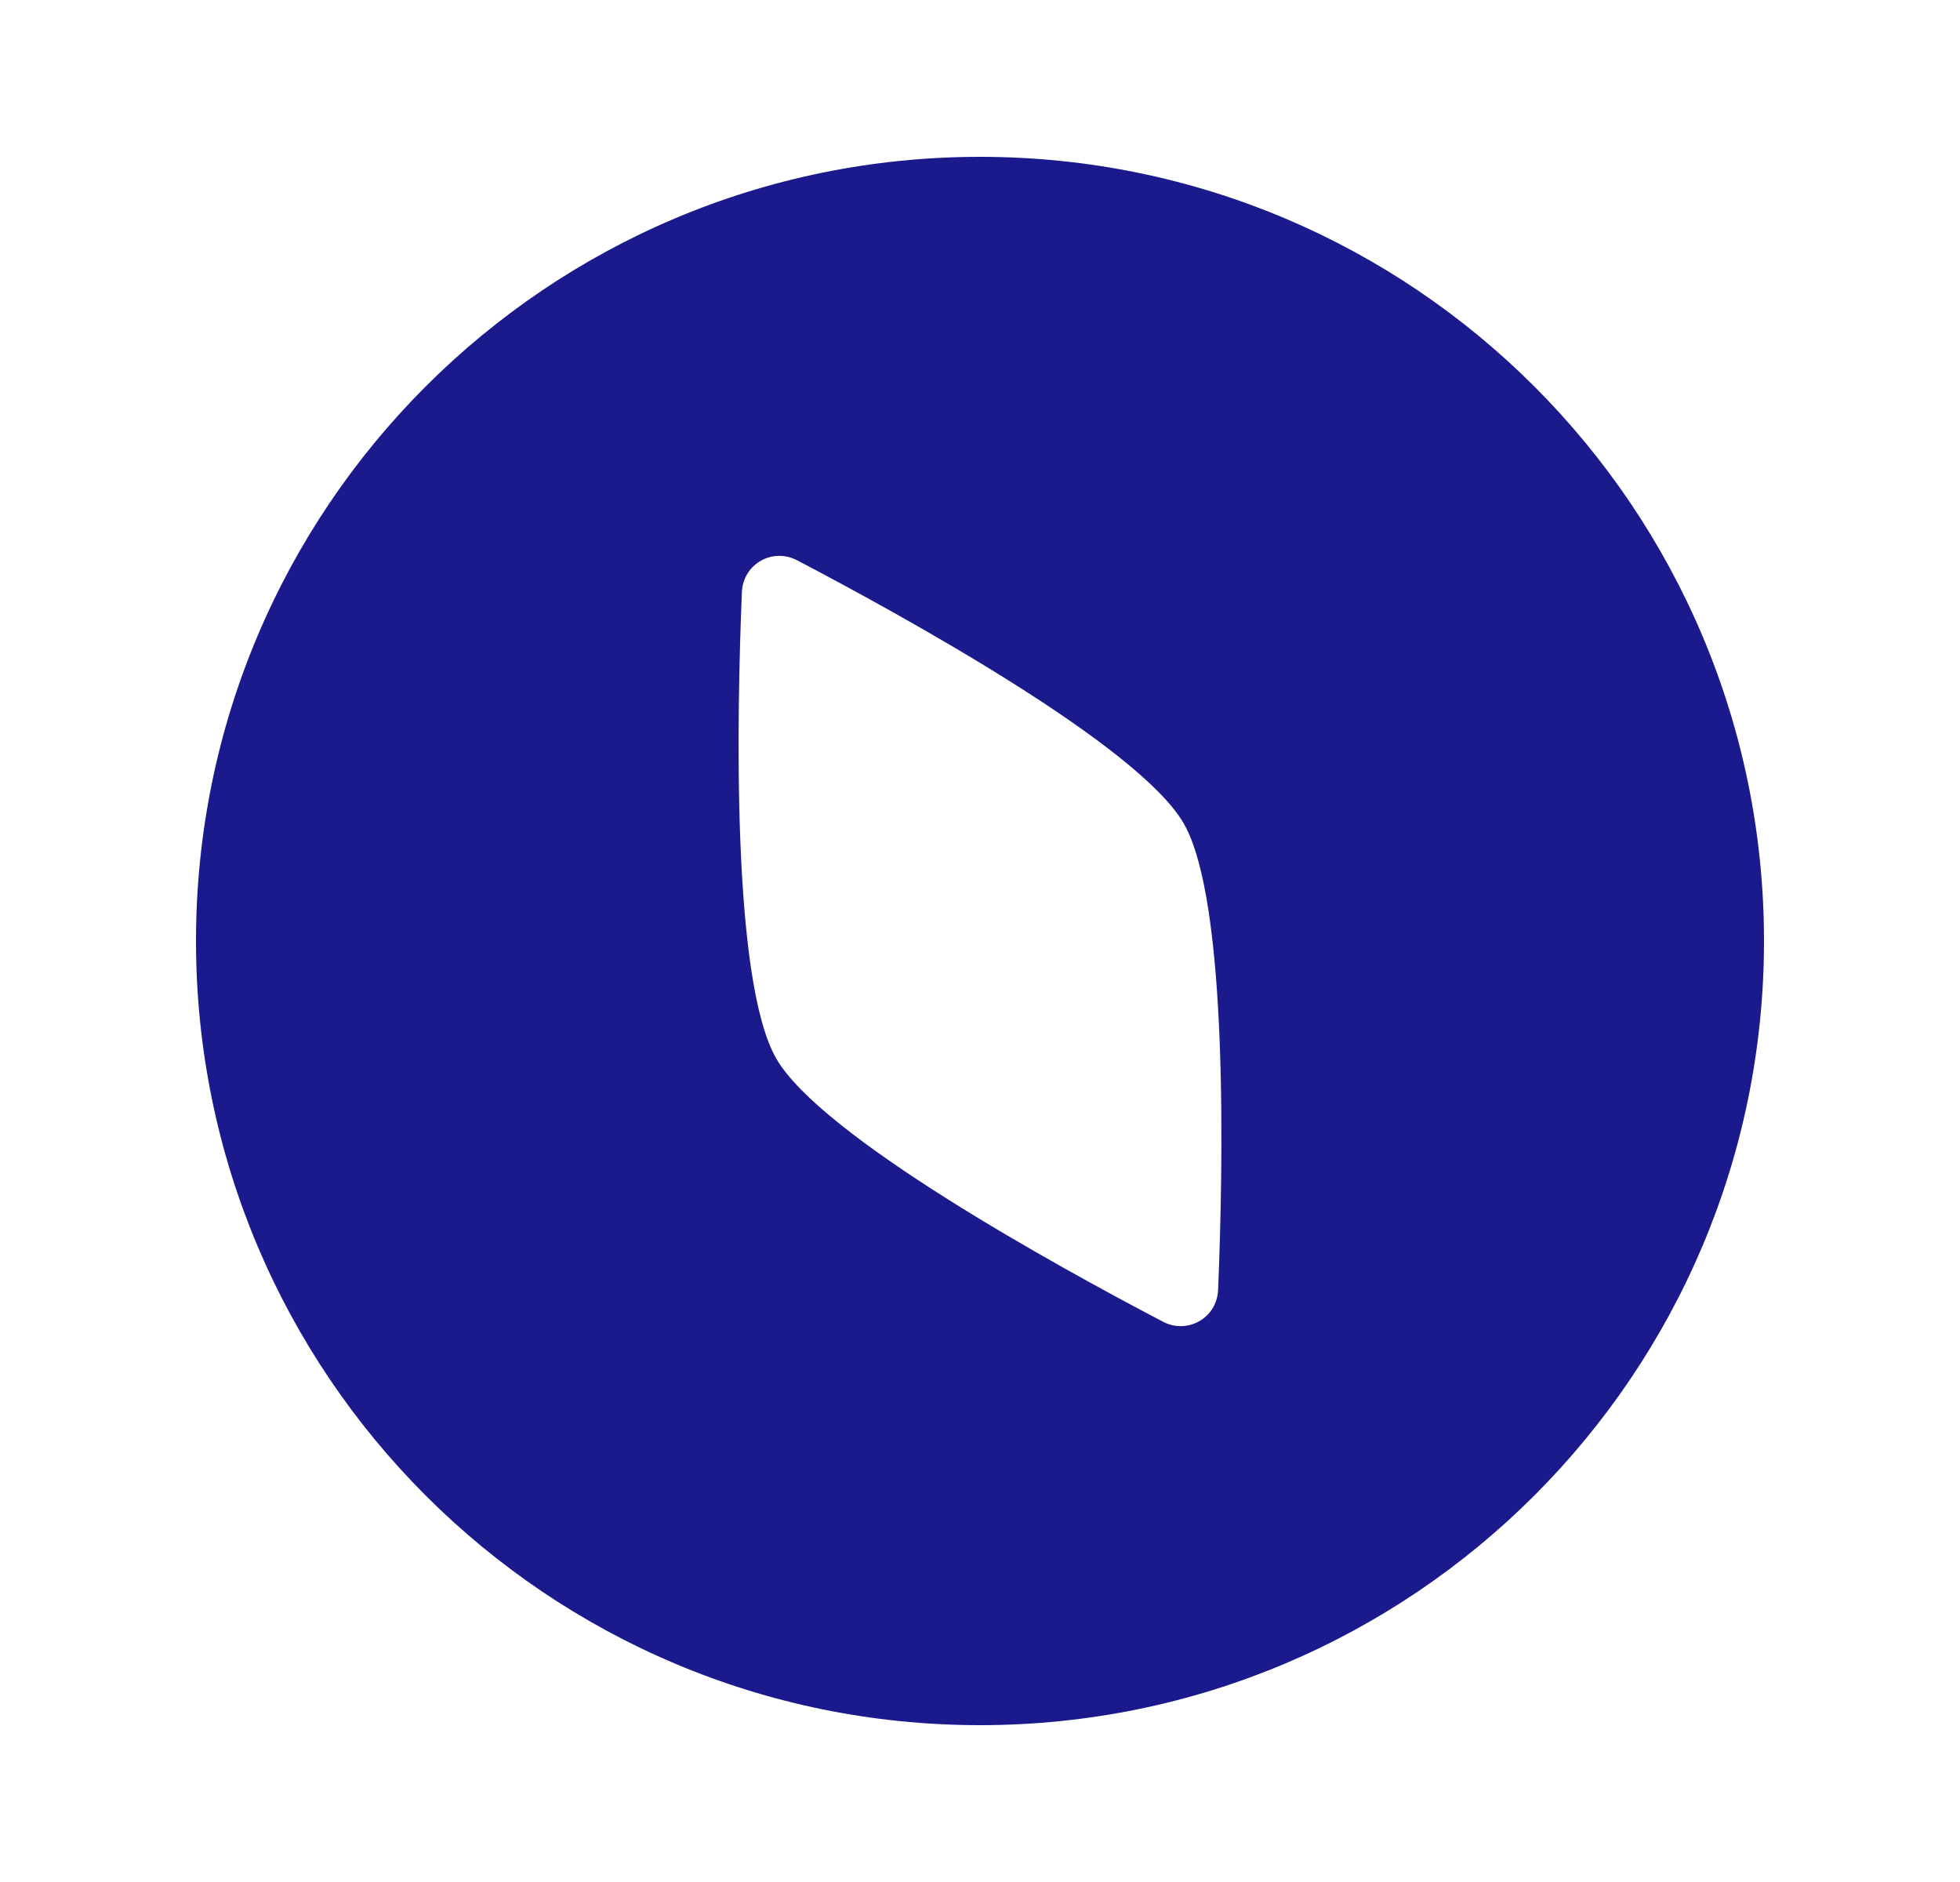 <svg width="25" height="24" viewBox="0 0 25 24" fill="none" xmlns="http://www.w3.org/2000/svg">
<path fill-rule="evenodd" clip-rule="evenodd" d="M12.5 22C18.023 22 22.5 17.523 22.5 12C22.5 6.477 18.023 2 12.5 2C6.977 2 2.5 6.477 2.5 12C2.5 17.523 6.977 22 12.5 22ZM15.098 10.5C14.524 9.506 11.523 7.855 10.167 7.145C9.85 6.98 9.477 7.195 9.463 7.552C9.399 9.081 9.328 12.506 9.902 13.5C10.476 14.494 13.477 16.145 14.834 16.855C15.15 17.02 15.523 16.805 15.537 16.448C15.601 14.919 15.672 11.494 15.098 10.5Z" fill="#1A1A8D"/>
</svg>
